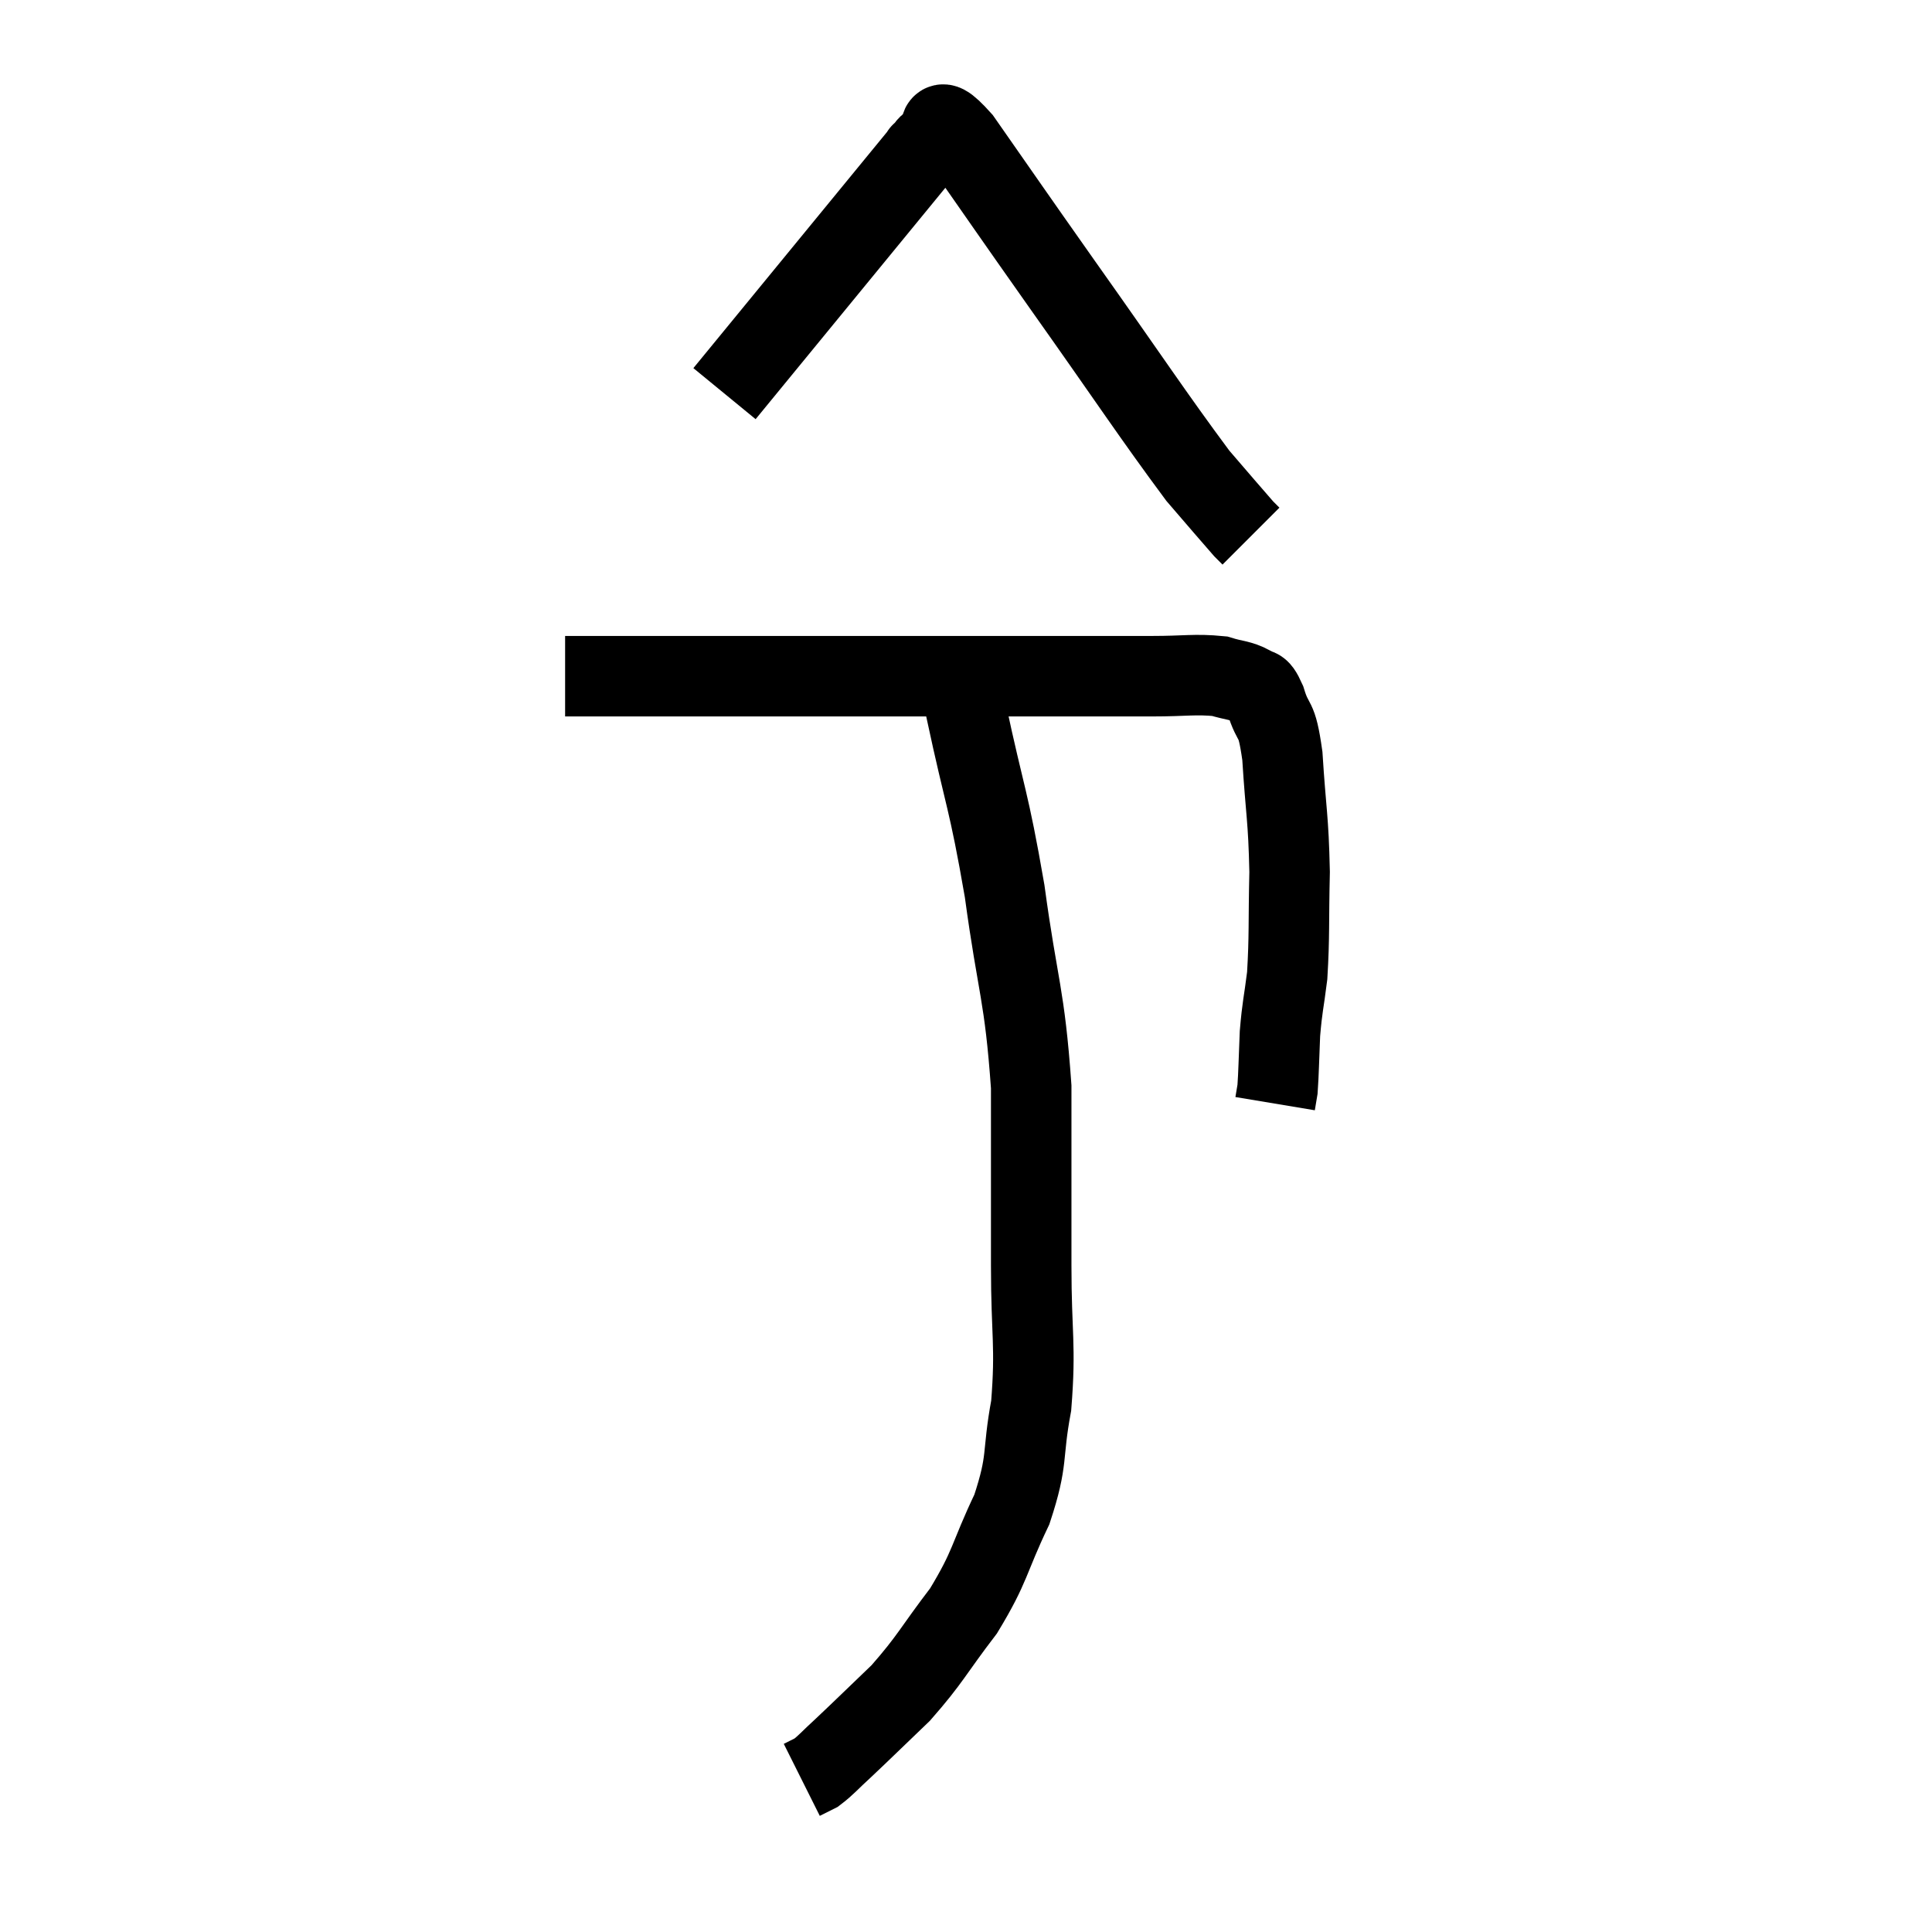 <svg width="48" height="48" viewBox="0 0 48 48" xmlns="http://www.w3.org/2000/svg"><path d="M 14.04 16.8 C 14.55 16.8, 13.89 16.8, 15.06 16.8 C 16.89 16.8, 16.425 16.8, 18.72 16.8 C 21.48 16.8, 22.245 16.8, 24.24 16.8 C 25.47 16.8, 25.605 16.8, 26.7 16.8 C 27.66 16.8, 27.72 16.8, 28.62 16.8 C 29.46 16.8, 29.685 16.74, 30.3 16.8 C 30.69 16.92, 30.795 16.89, 31.08 17.04 C 31.26 17.22, 31.245 16.965, 31.44 17.4 C 31.65 18.09, 31.71 17.715, 31.86 18.78 C 31.95 20.22, 32.01 20.295, 32.04 21.66 C 32.01 22.95, 32.04 23.235, 31.98 24.24 C 31.89 24.96, 31.86 24.975, 31.8 25.68 C 31.77 26.37, 31.77 26.625, 31.74 27.06 C 31.71 27.24, 31.695 27.33, 31.68 27.42 L 31.68 27.42" fill="none" stroke="black" stroke-width="2"></path><path d="M 18 9.78 C 20.46 6.78, 21.69 5.28, 22.92 3.78 C 22.92 3.78, 22.845 3.84, 22.92 3.78 C 23.07 3.66, 22.98 3.615, 23.22 3.54 C 23.55 3.51, 23.085 2.595, 23.88 3.48 C 25.14 5.28, 24.93 4.995, 26.4 7.08 C 28.08 9.45, 28.635 10.305, 29.76 11.82 C 30.33 12.48, 30.57 12.765, 30.9 13.14 L 31.08 13.32" fill="none" stroke="black" stroke-width="2"></path><path d="M 23.64 16.02 C 23.82 16.83, 23.67 16.11, 24 17.64 C 24.48 19.89, 24.555 19.8, 24.96 22.14 C 25.29 24.57, 25.455 24.675, 25.62 27 C 25.62 29.22, 25.62 29.46, 25.62 31.44 C 25.62 33.18, 25.74 33.405, 25.62 34.92 C 25.38 36.21, 25.56 36.225, 25.14 37.5 C 24.54 38.76, 24.63 38.88, 23.94 40.02 C 23.16 41.04, 23.13 41.205, 22.38 42.06 C 21.66 42.75, 21.465 42.945, 20.94 43.44 C 20.61 43.74, 20.535 43.845, 20.28 44.04 L 19.92 44.22" fill="none" stroke="black" stroke-width="2"></path></svg>